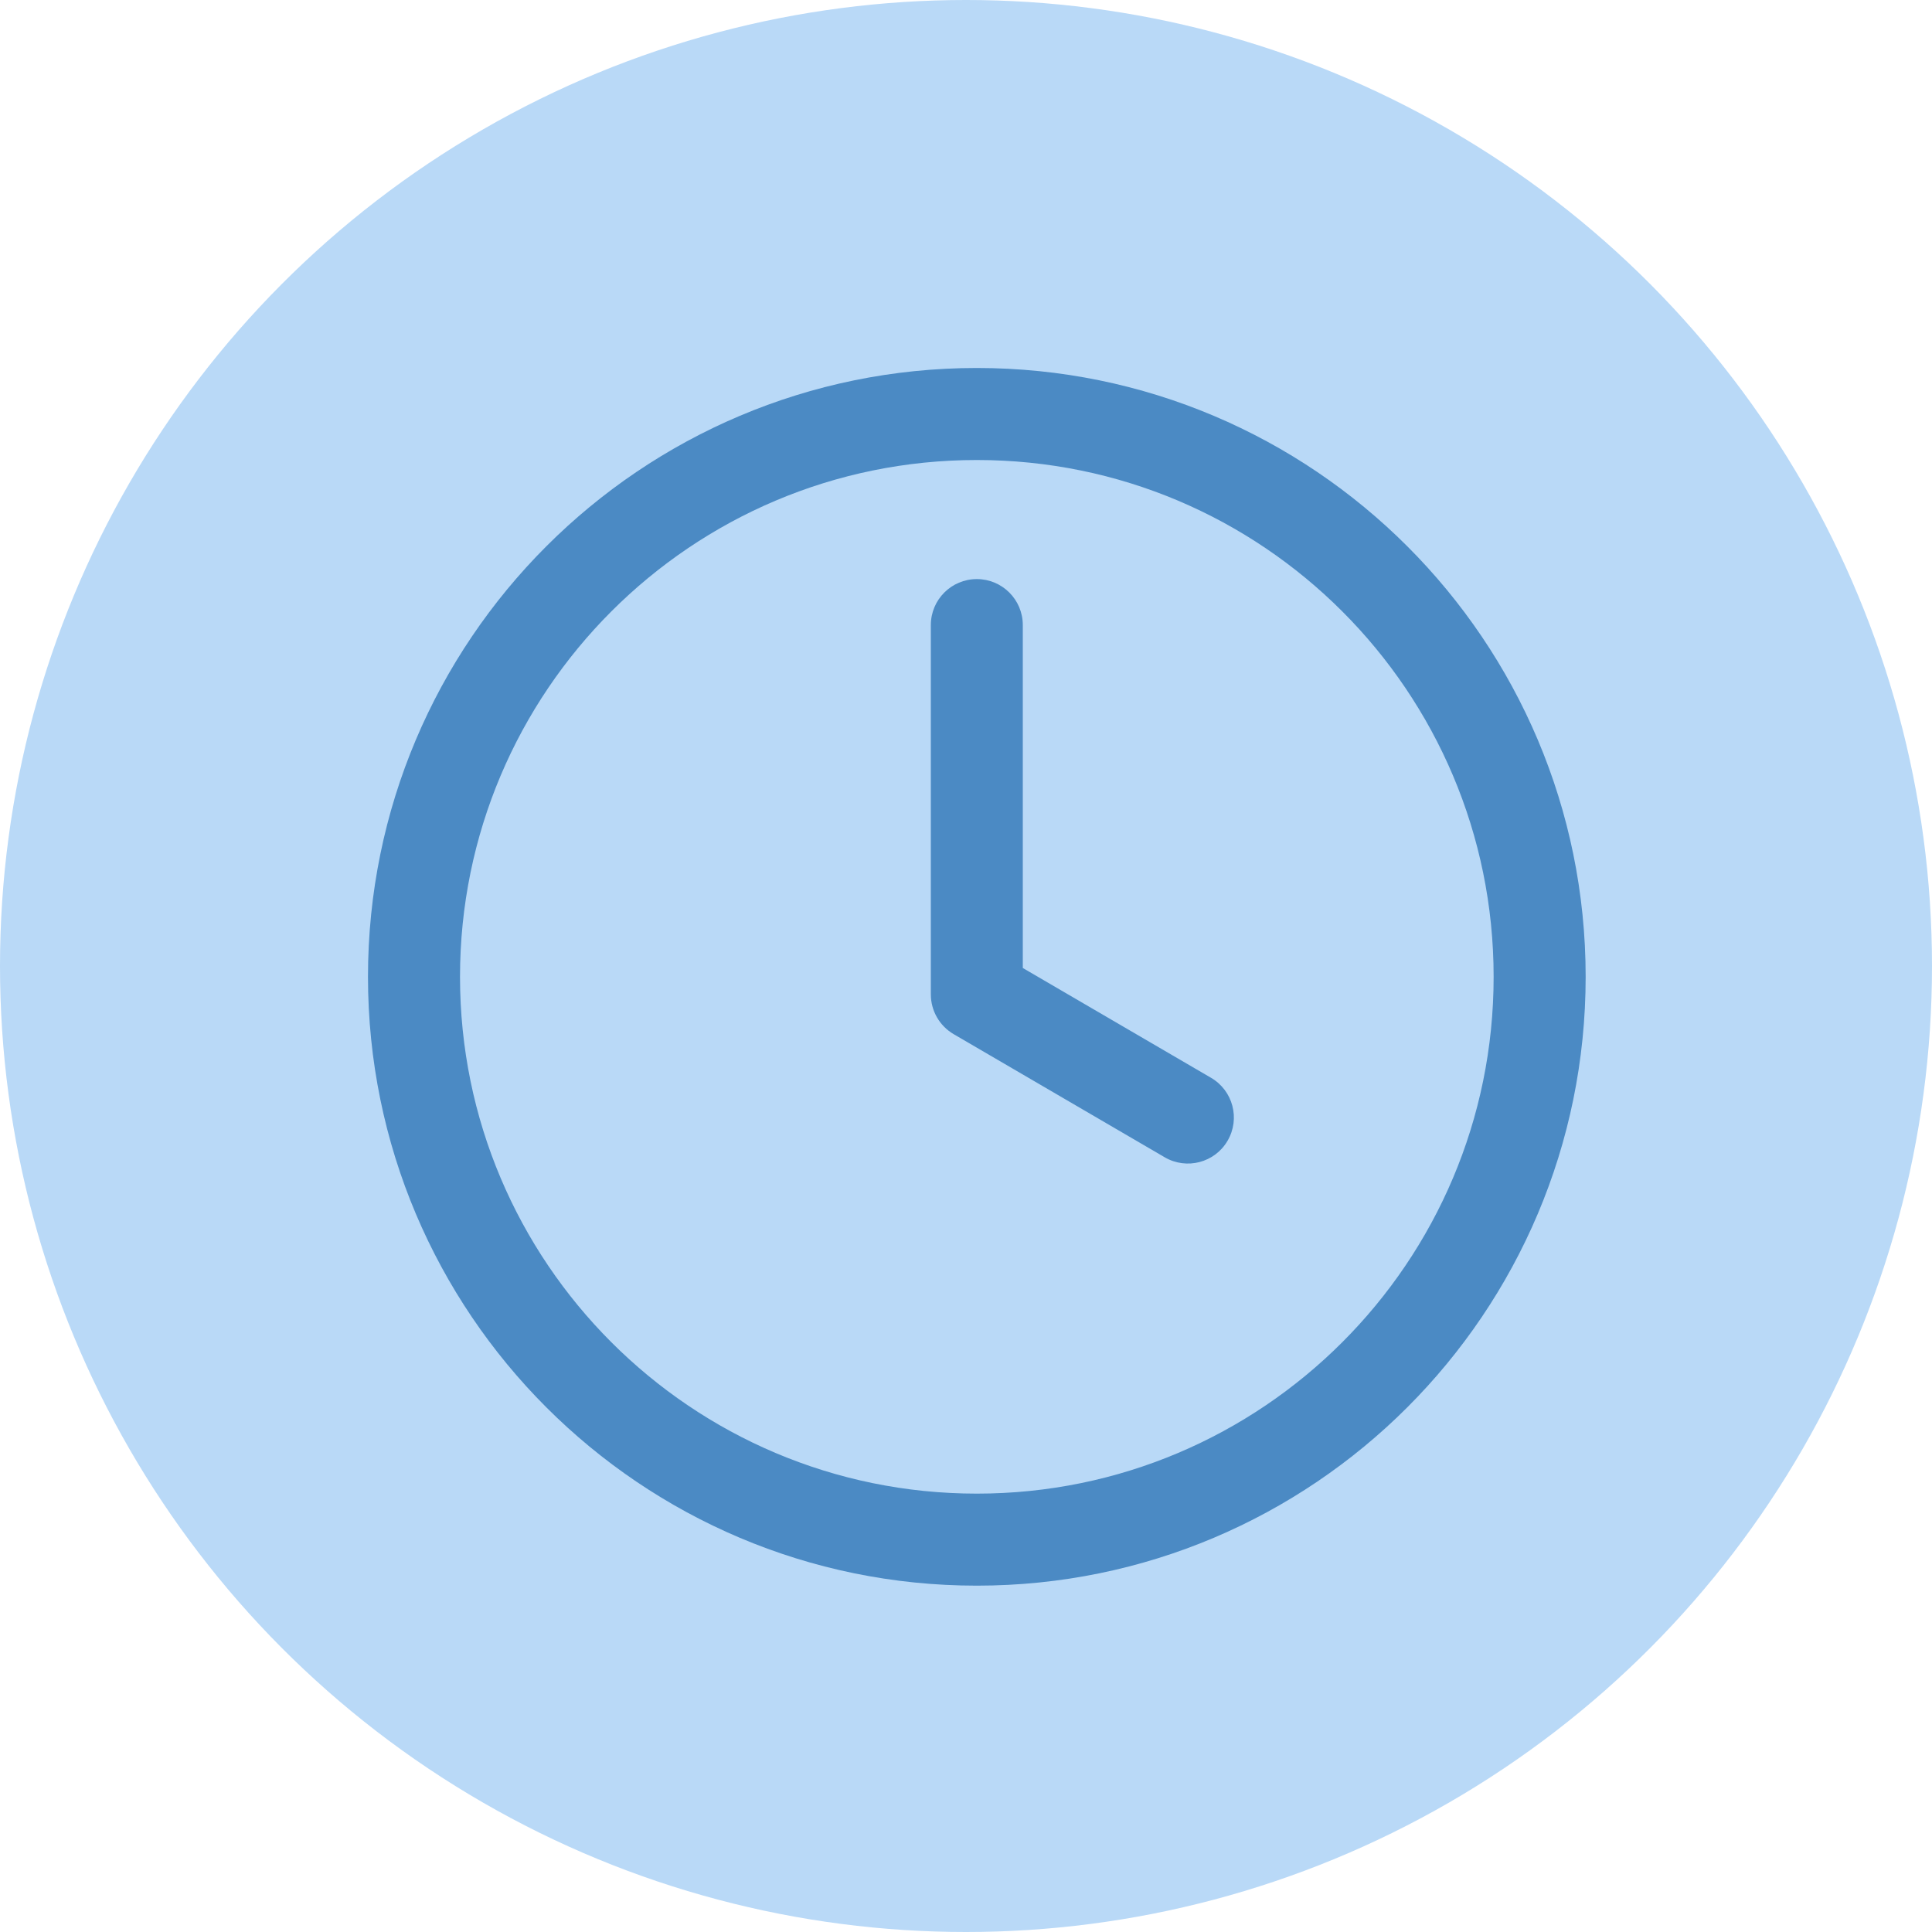 <svg width="30" height="30" viewBox="0 0 30 30" fill="none" xmlns="http://www.w3.org/2000/svg">
<circle cx="15" cy="15" r="15" fill="#B9D9F7"/>
<path fill-rule="evenodd" clip-rule="evenodd" d="M7.143 15.168C7.143 10.736 10.736 7.143 15.168 7.143C19.6 7.143 23.193 10.736 23.193 15.168C23.193 19.6 19.6 23.193 15.168 23.193C10.736 23.193 7.143 19.6 7.143 15.168ZM15.168 5.714C9.947 5.714 5.714 9.947 5.714 15.168C5.714 20.389 9.947 24.622 15.168 24.622C20.389 24.622 24.622 20.389 24.622 15.168C24.622 9.947 20.389 5.714 15.168 5.714ZM15.882 9.706C15.882 9.311 15.562 8.992 15.168 8.992C14.774 8.992 14.454 9.311 14.454 9.706V15.441C14.454 15.695 14.589 15.93 14.808 16.058L18.085 17.97C18.426 18.169 18.864 18.054 19.062 17.713C19.261 17.372 19.146 16.935 18.805 16.736L15.882 15.031V9.706Z" fill="#4B8AC4"/>
</svg>
